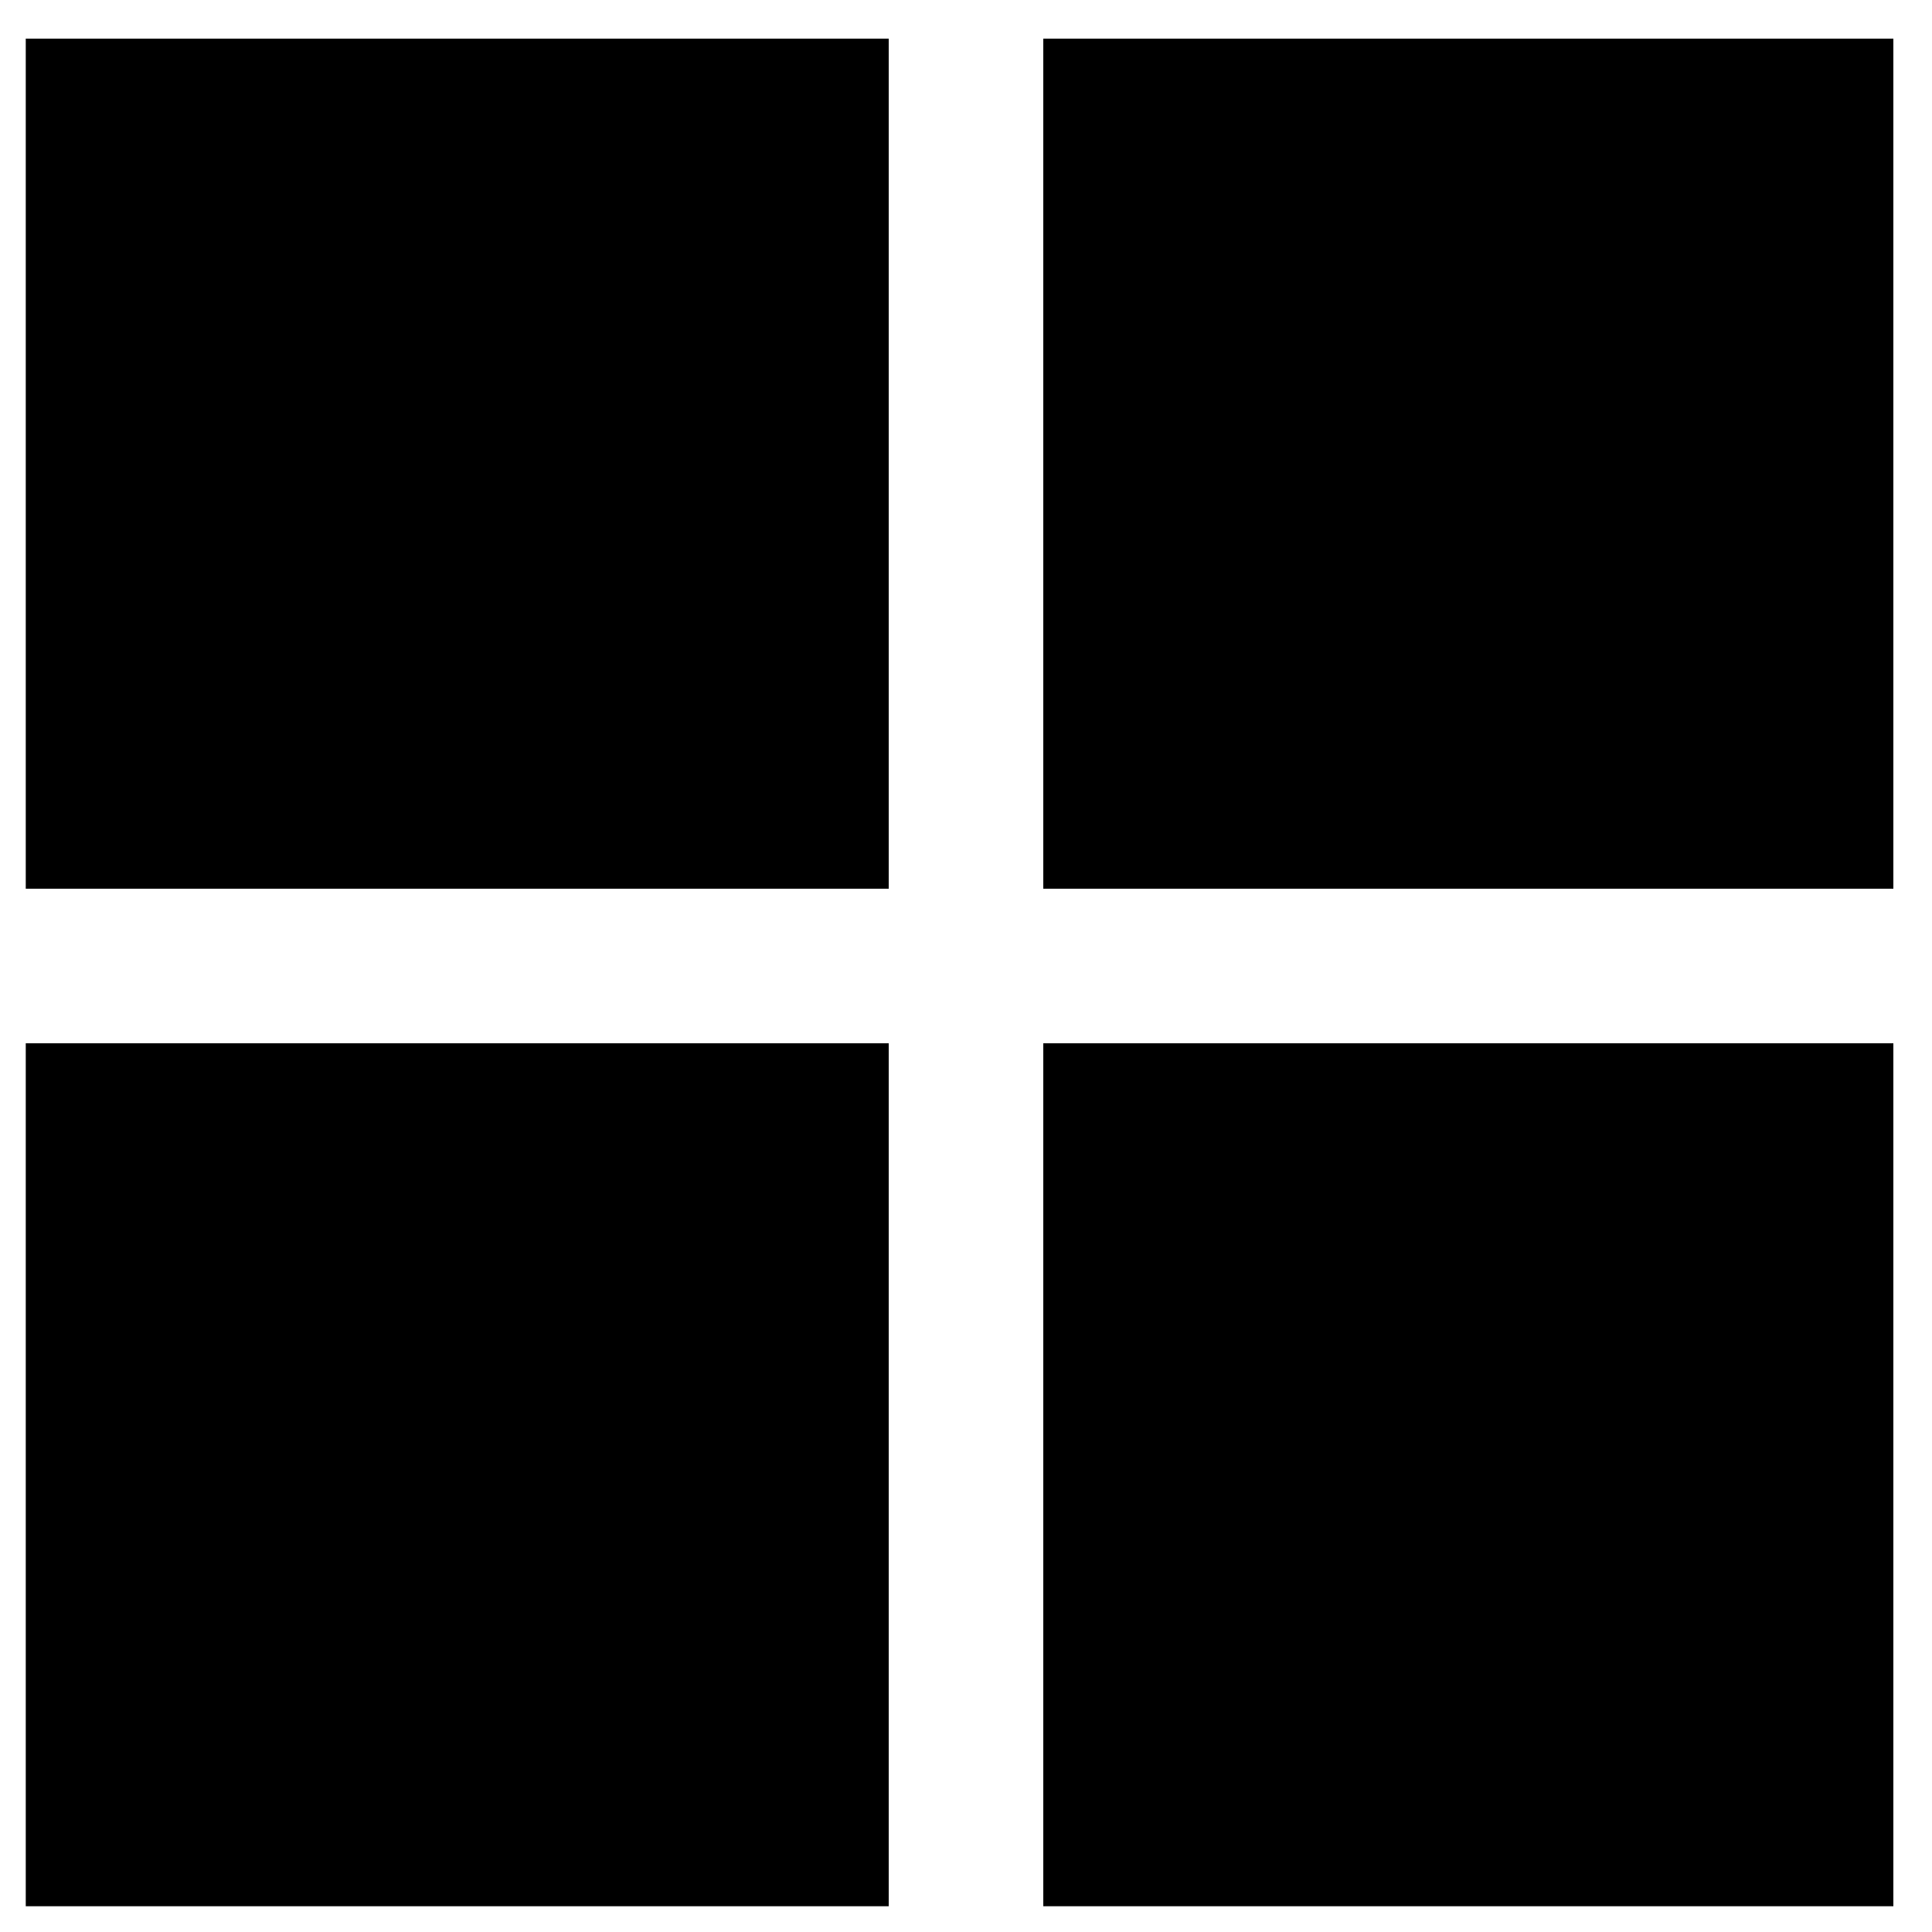 <?xml version="1.0" encoding="utf-8"?>
<!-- Generator: Adobe Illustrator 16.0.0, SVG Export Plug-In . SVG Version: 6.00 Build 0)  -->
<!DOCTYPE svg PUBLIC "-//W3C//DTD SVG 1.1//EN" "http://www.w3.org/Graphics/SVG/1.1/DTD/svg11.dtd">
<svg version="1.1" id="Layer_1" xmlns="http://www.w3.org/2000/svg" xmlns:xlink="http://www.w3.org/1999/xlink" x="0px" y="0px"
	 width="300px" height="300px" viewBox="0 0 300 300" style="enable-background:new 0 0 300 300;" xml:space="preserve">
<g>
	<rect x="4" y="6" width="134" height="132"/>
	<rect x="162" y="6" width="132" height="132"/>
	<rect x="4" y="162" width="134" height="134"/>
	<rect x="162" y="162" width="132" height="134"/>
</g>
<g id="Restricted">
</g>
<g id="Help">
</g>
</svg>
